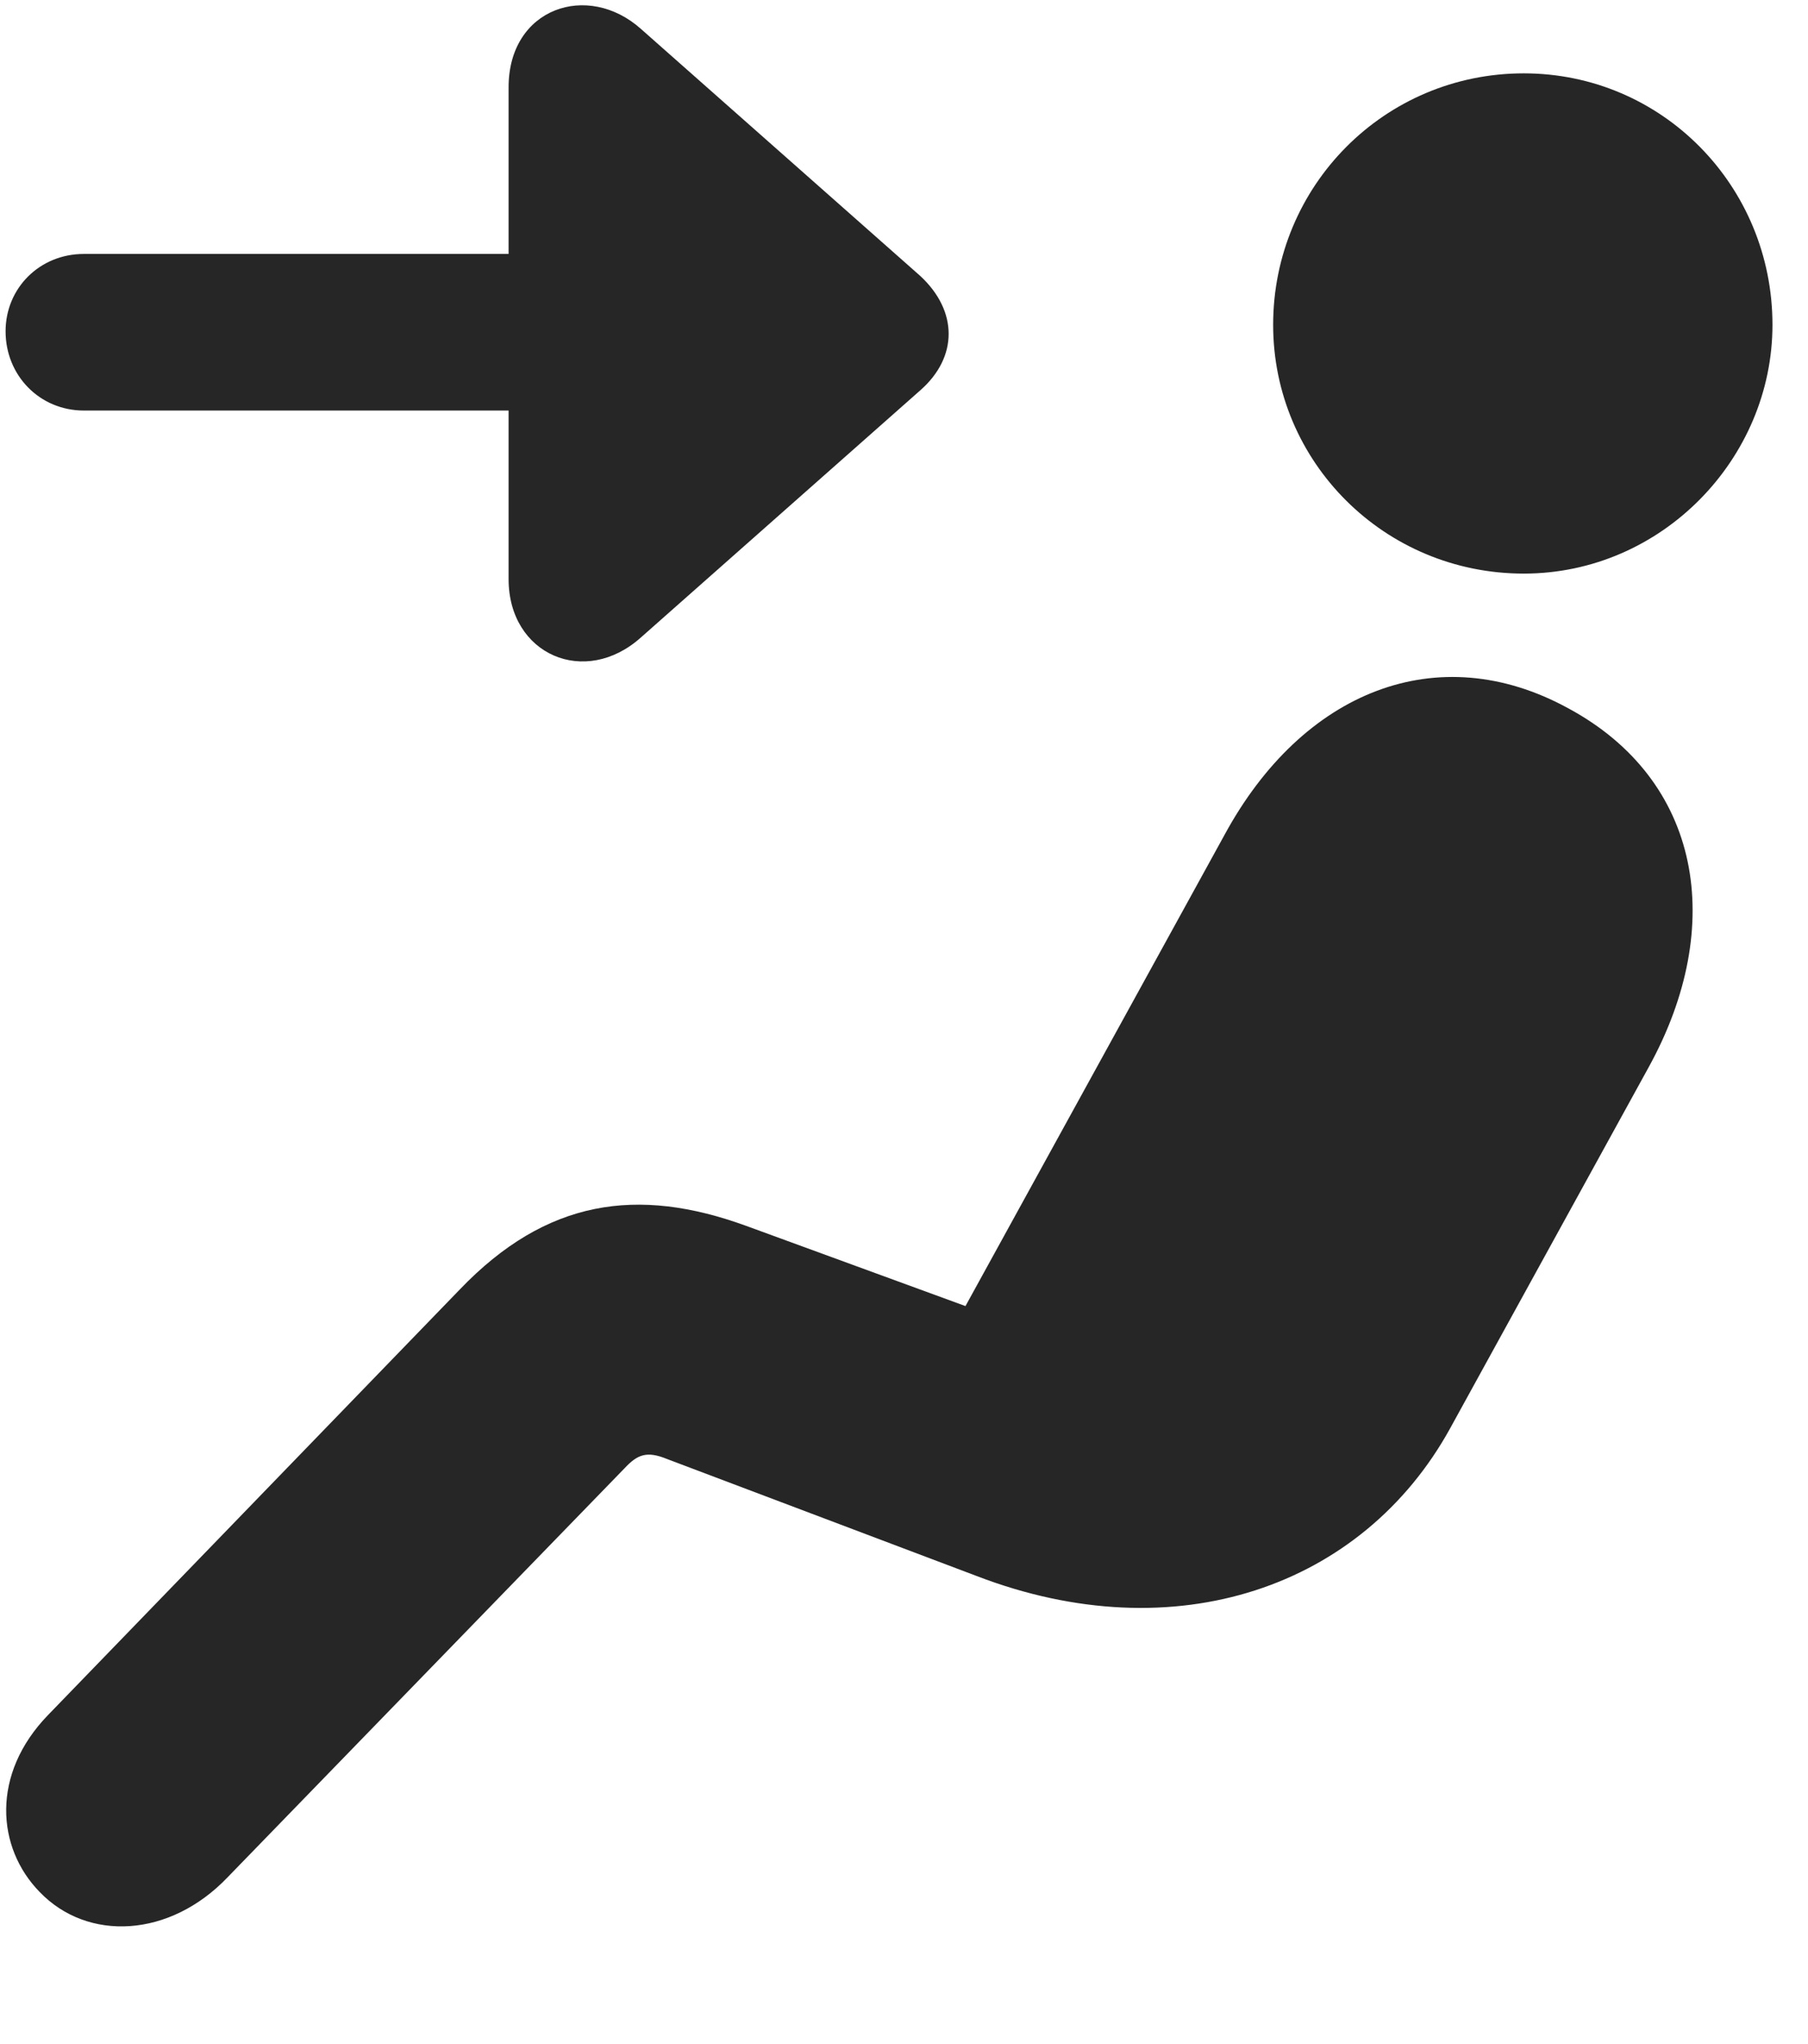 <svg width="23" height="26" viewBox="0 0 23 26" fill="none" xmlns="http://www.w3.org/2000/svg">
<g clip-path="url(#clip0_2207_16132)">
<path d="M19.384 7.296C21.142 7.296 22.548 5.832 22.548 4.132C22.548 2.363 21.142 0.933 19.384 0.933C17.614 0.933 16.196 2.363 16.196 4.132C16.196 5.878 17.614 7.296 19.384 7.296ZM0.505 24.066C1.114 24.699 2.157 24.652 2.896 23.878L7.946 18.675C8.11 18.5 8.228 18.453 8.485 18.558L12.423 20.046C14.954 21.019 17.333 20.187 18.446 18.171L20.978 13.566C21.962 11.773 21.646 9.921 19.946 9.007C18.294 8.105 16.571 8.785 15.575 10.624L12.282 16.613L9.493 15.593C8.11 15.089 6.95 15.254 5.849 16.402L0.61 21.816C-0.116 22.566 -0.046 23.503 0.505 24.066Z" fill="black" fill-opacity="0.85"/>
<path d="M0.071 4.214C0.071 4.777 0.505 5.222 1.067 5.222H6.47V7.367C6.47 8.328 7.442 8.749 8.157 8.105L11.708 4.964C12.188 4.542 12.188 3.957 11.708 3.511L8.157 0.371C7.478 -0.239 6.47 0.101 6.47 1.109V3.23H1.067C0.505 3.23 0.071 3.664 0.071 4.214Z" fill="black" fill-opacity="0.85"/>
</g>
<defs>
<clipPath id="clip0_2207_16132">
<rect width="22.477" height="25.509" fill="white" transform="translate(0.071 0.067)"/>
</clipPath>
</defs>
</svg>
